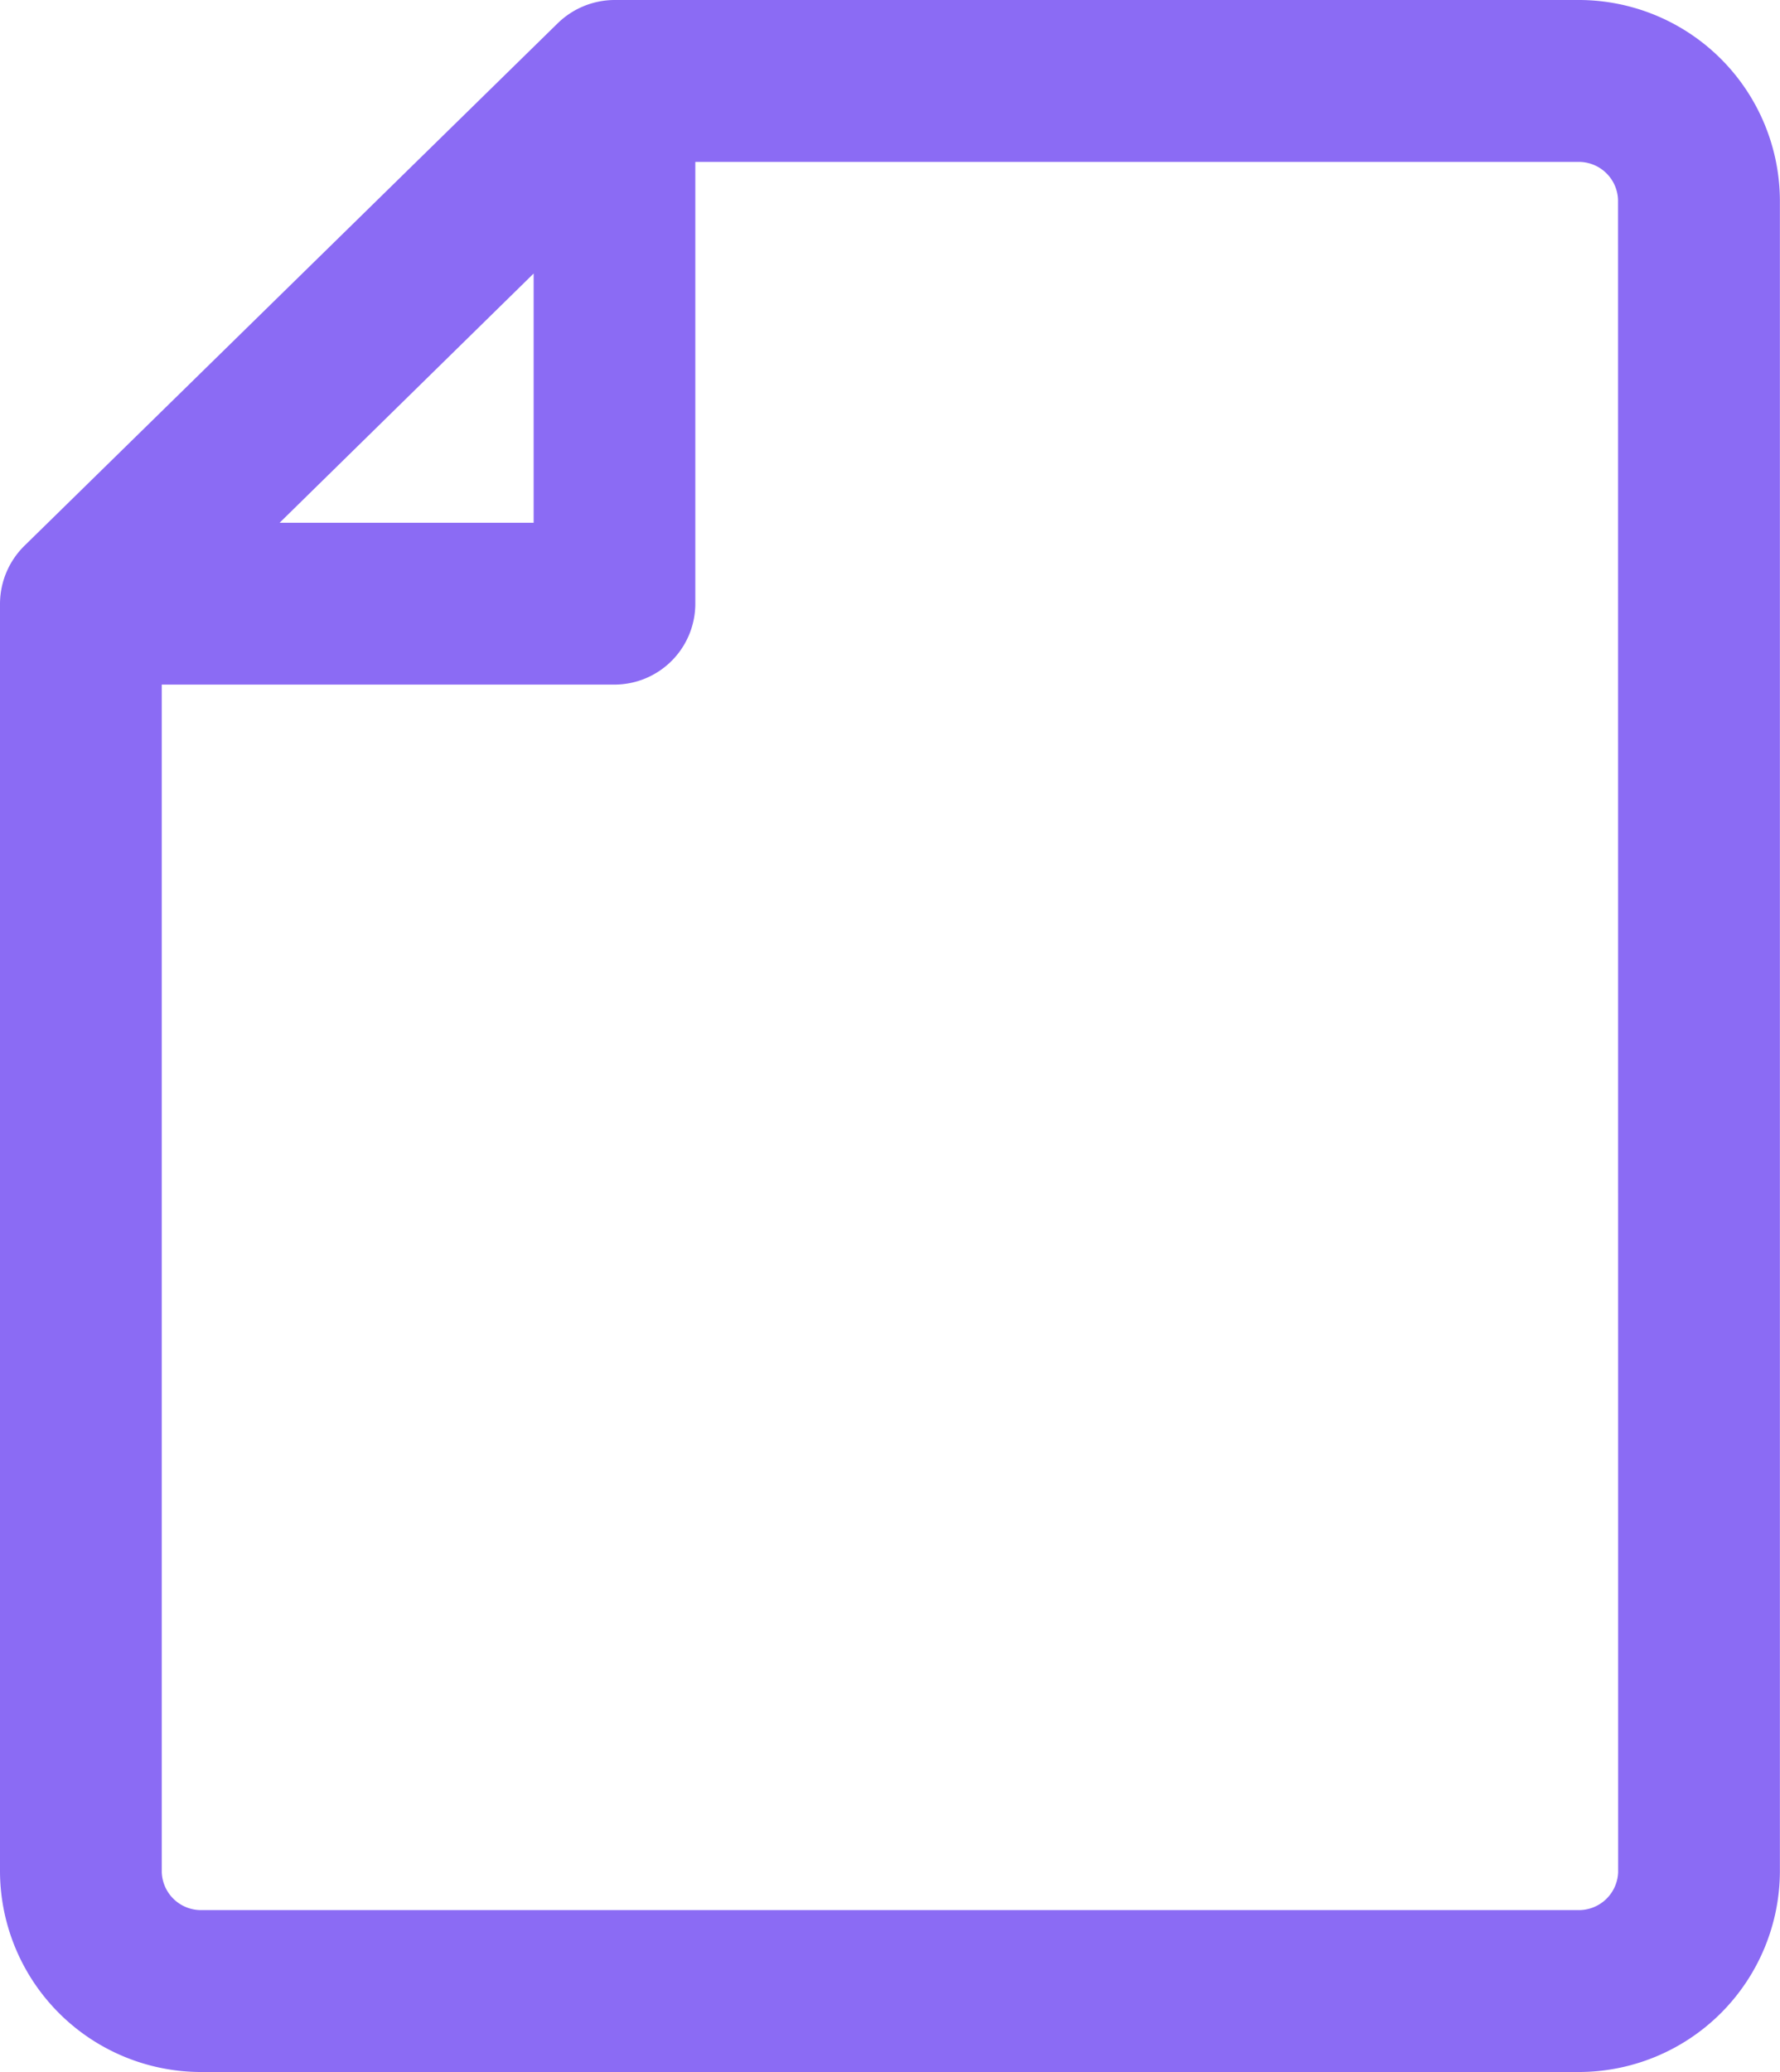 <svg xmlns="http://www.w3.org/2000/svg" viewBox="0 0 17.188 20">
  <defs>
    <style>
      .cls-1 {
        fill: url(#linear-gradient);
      }
    </style>
    <linearGradient id="linear-gradient" y1="1.249" x2="1" y2="1.249" gradientUnits="objectBoundingBox">
      <stop offset="0" stop-color="#8B6BF4"/>
      <stop offset="1" stop-color="#8B6BF4"/>
    </linearGradient>
  </defs>
  <path id="picto_mentions_legales" class="cls-1" d="M51.234,0h-9.3a.789.789,0,0,0-.547.223L36.235,5.269A.788.788,0,0,0,36,5.827V18.071A1.943,1.943,0,0,0,37.953,20H51.234a1.943,1.943,0,0,0,1.953-1.929V1.929A1.943,1.943,0,0,0,51.234,0ZM41.153,2.64V5.046H38.7ZM51.625,18.071a.379.379,0,0,1-.391.366H37.953a.379.379,0,0,1-.391-.366V6.608h4.371a.781.781,0,0,0,.781-.781V1.563h8.519a.379.379,0,0,1,.391.366Z" transform="translate(-36)"/>
</svg>
